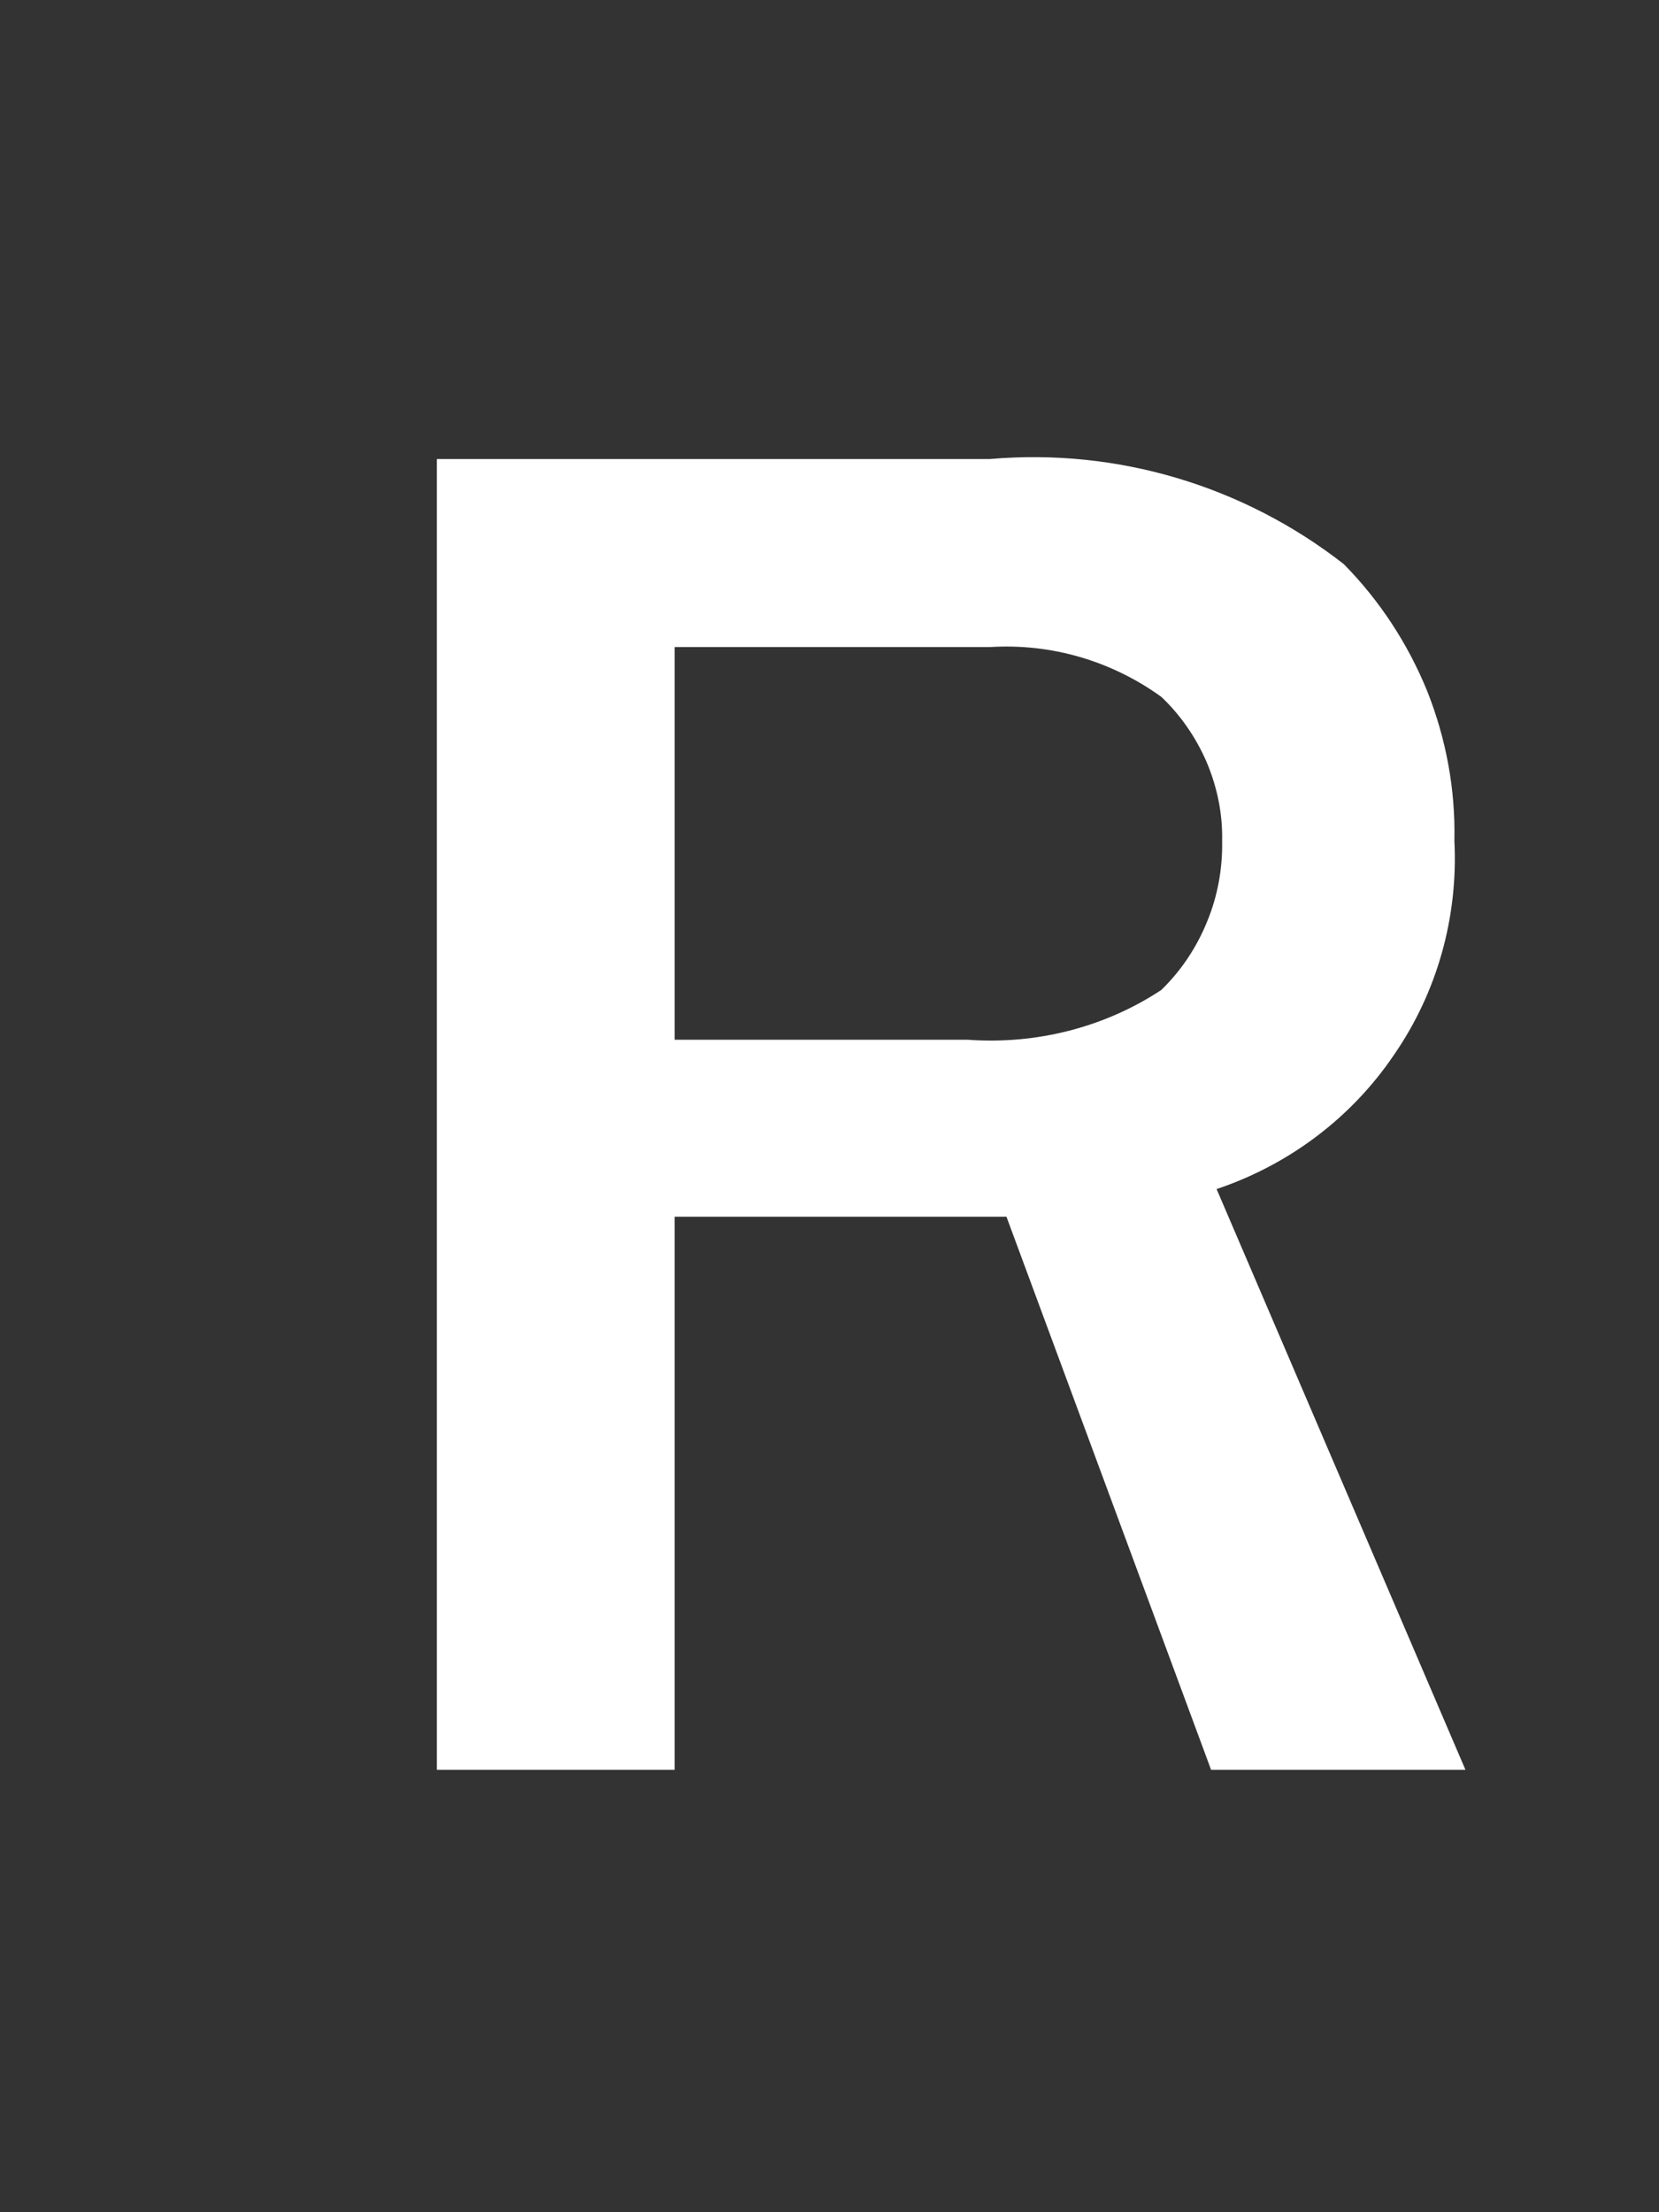 <svg width="3" height="4" viewBox="0 0 3 4" fill="none" xmlns="http://www.w3.org/2000/svg">
<rect x="0" y="0" width="3" height="4" fill="#333333" stroke="none"/>
<path d="M2.65 3.2H2.19L1.82 2.2H1.22V3.2H0.79V0.83H1.79C2.02 0.81 2.248 0.878 2.43 1.02C2.495 1.086 2.546 1.164 2.581 1.25C2.615 1.336 2.632 1.427 2.63 1.52C2.637 1.658 2.599 1.794 2.521 1.907C2.444 2.021 2.331 2.106 2.2 2.15L2.65 3.2ZM1.22 1.88H1.75C1.873 1.889 1.997 1.858 2.1 1.79C2.136 1.755 2.164 1.713 2.183 1.666C2.202 1.62 2.211 1.57 2.21 1.52C2.211 1.471 2.201 1.423 2.182 1.378C2.163 1.334 2.135 1.293 2.1 1.26C2.01 1.195 1.901 1.163 1.79 1.17H1.22V1.88Z" fill="white"/>
</svg>
